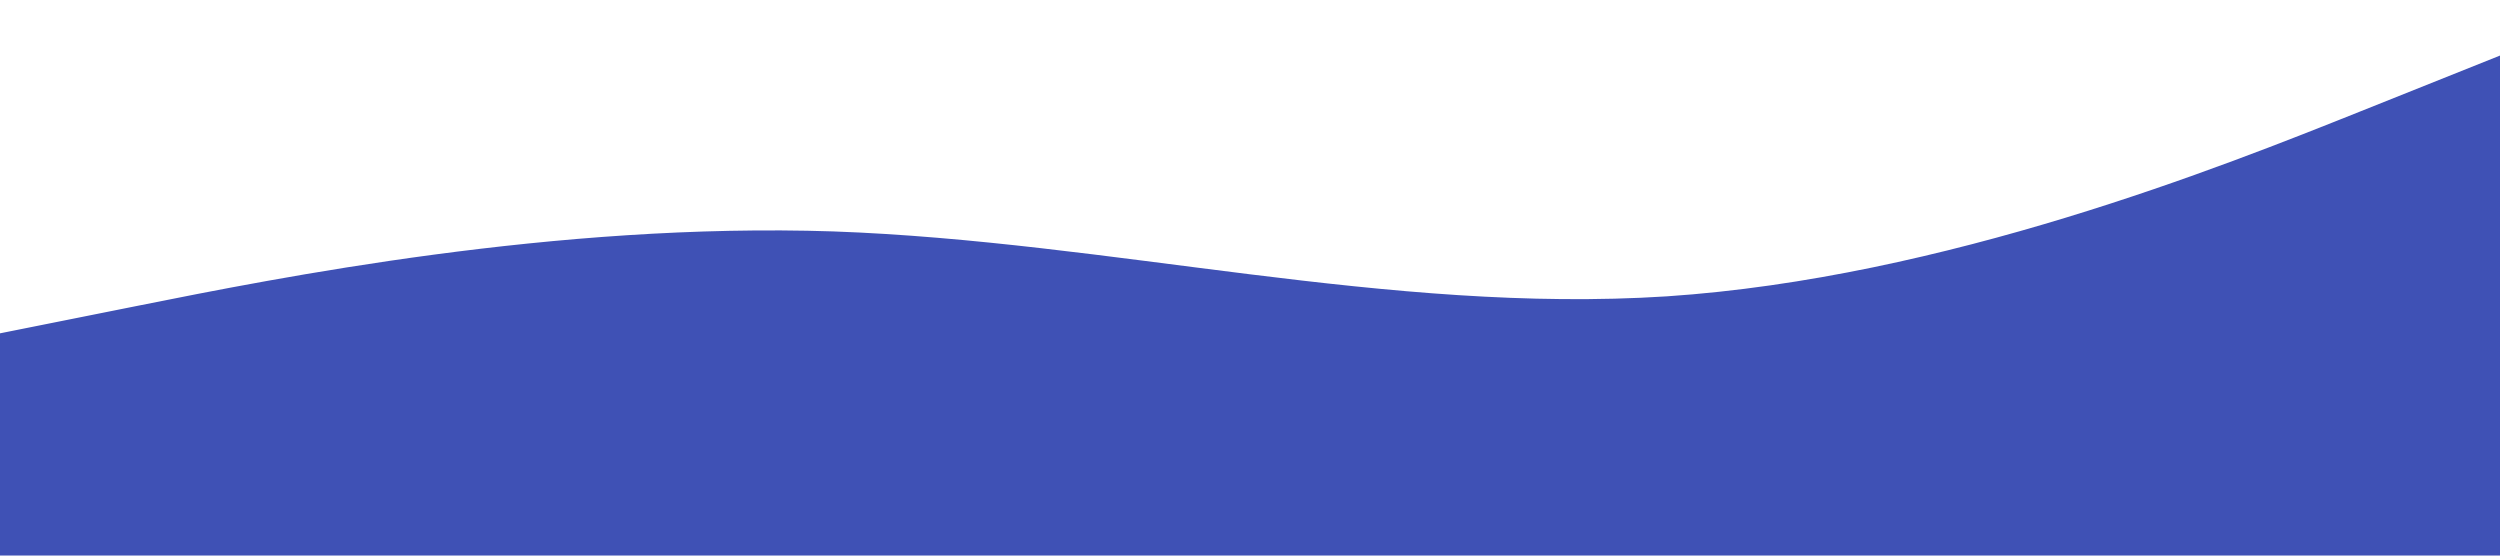<svg
  preserveAspectRatio="none"
  viewBox="0 0 1440 320"
>
  <path
    fill="#3f51b5"
    d="M0,192L80,176C160,160,320,128,480,133.3C640,139,800,181,960,170.7C1120,160,1280,96,1360,64L1440,32L1440,320L1360,320C1280,320,1120,320,960,320C800,320,640,320,480,320C320,320,160,320,80,320L0,320Z"
  />
</svg>